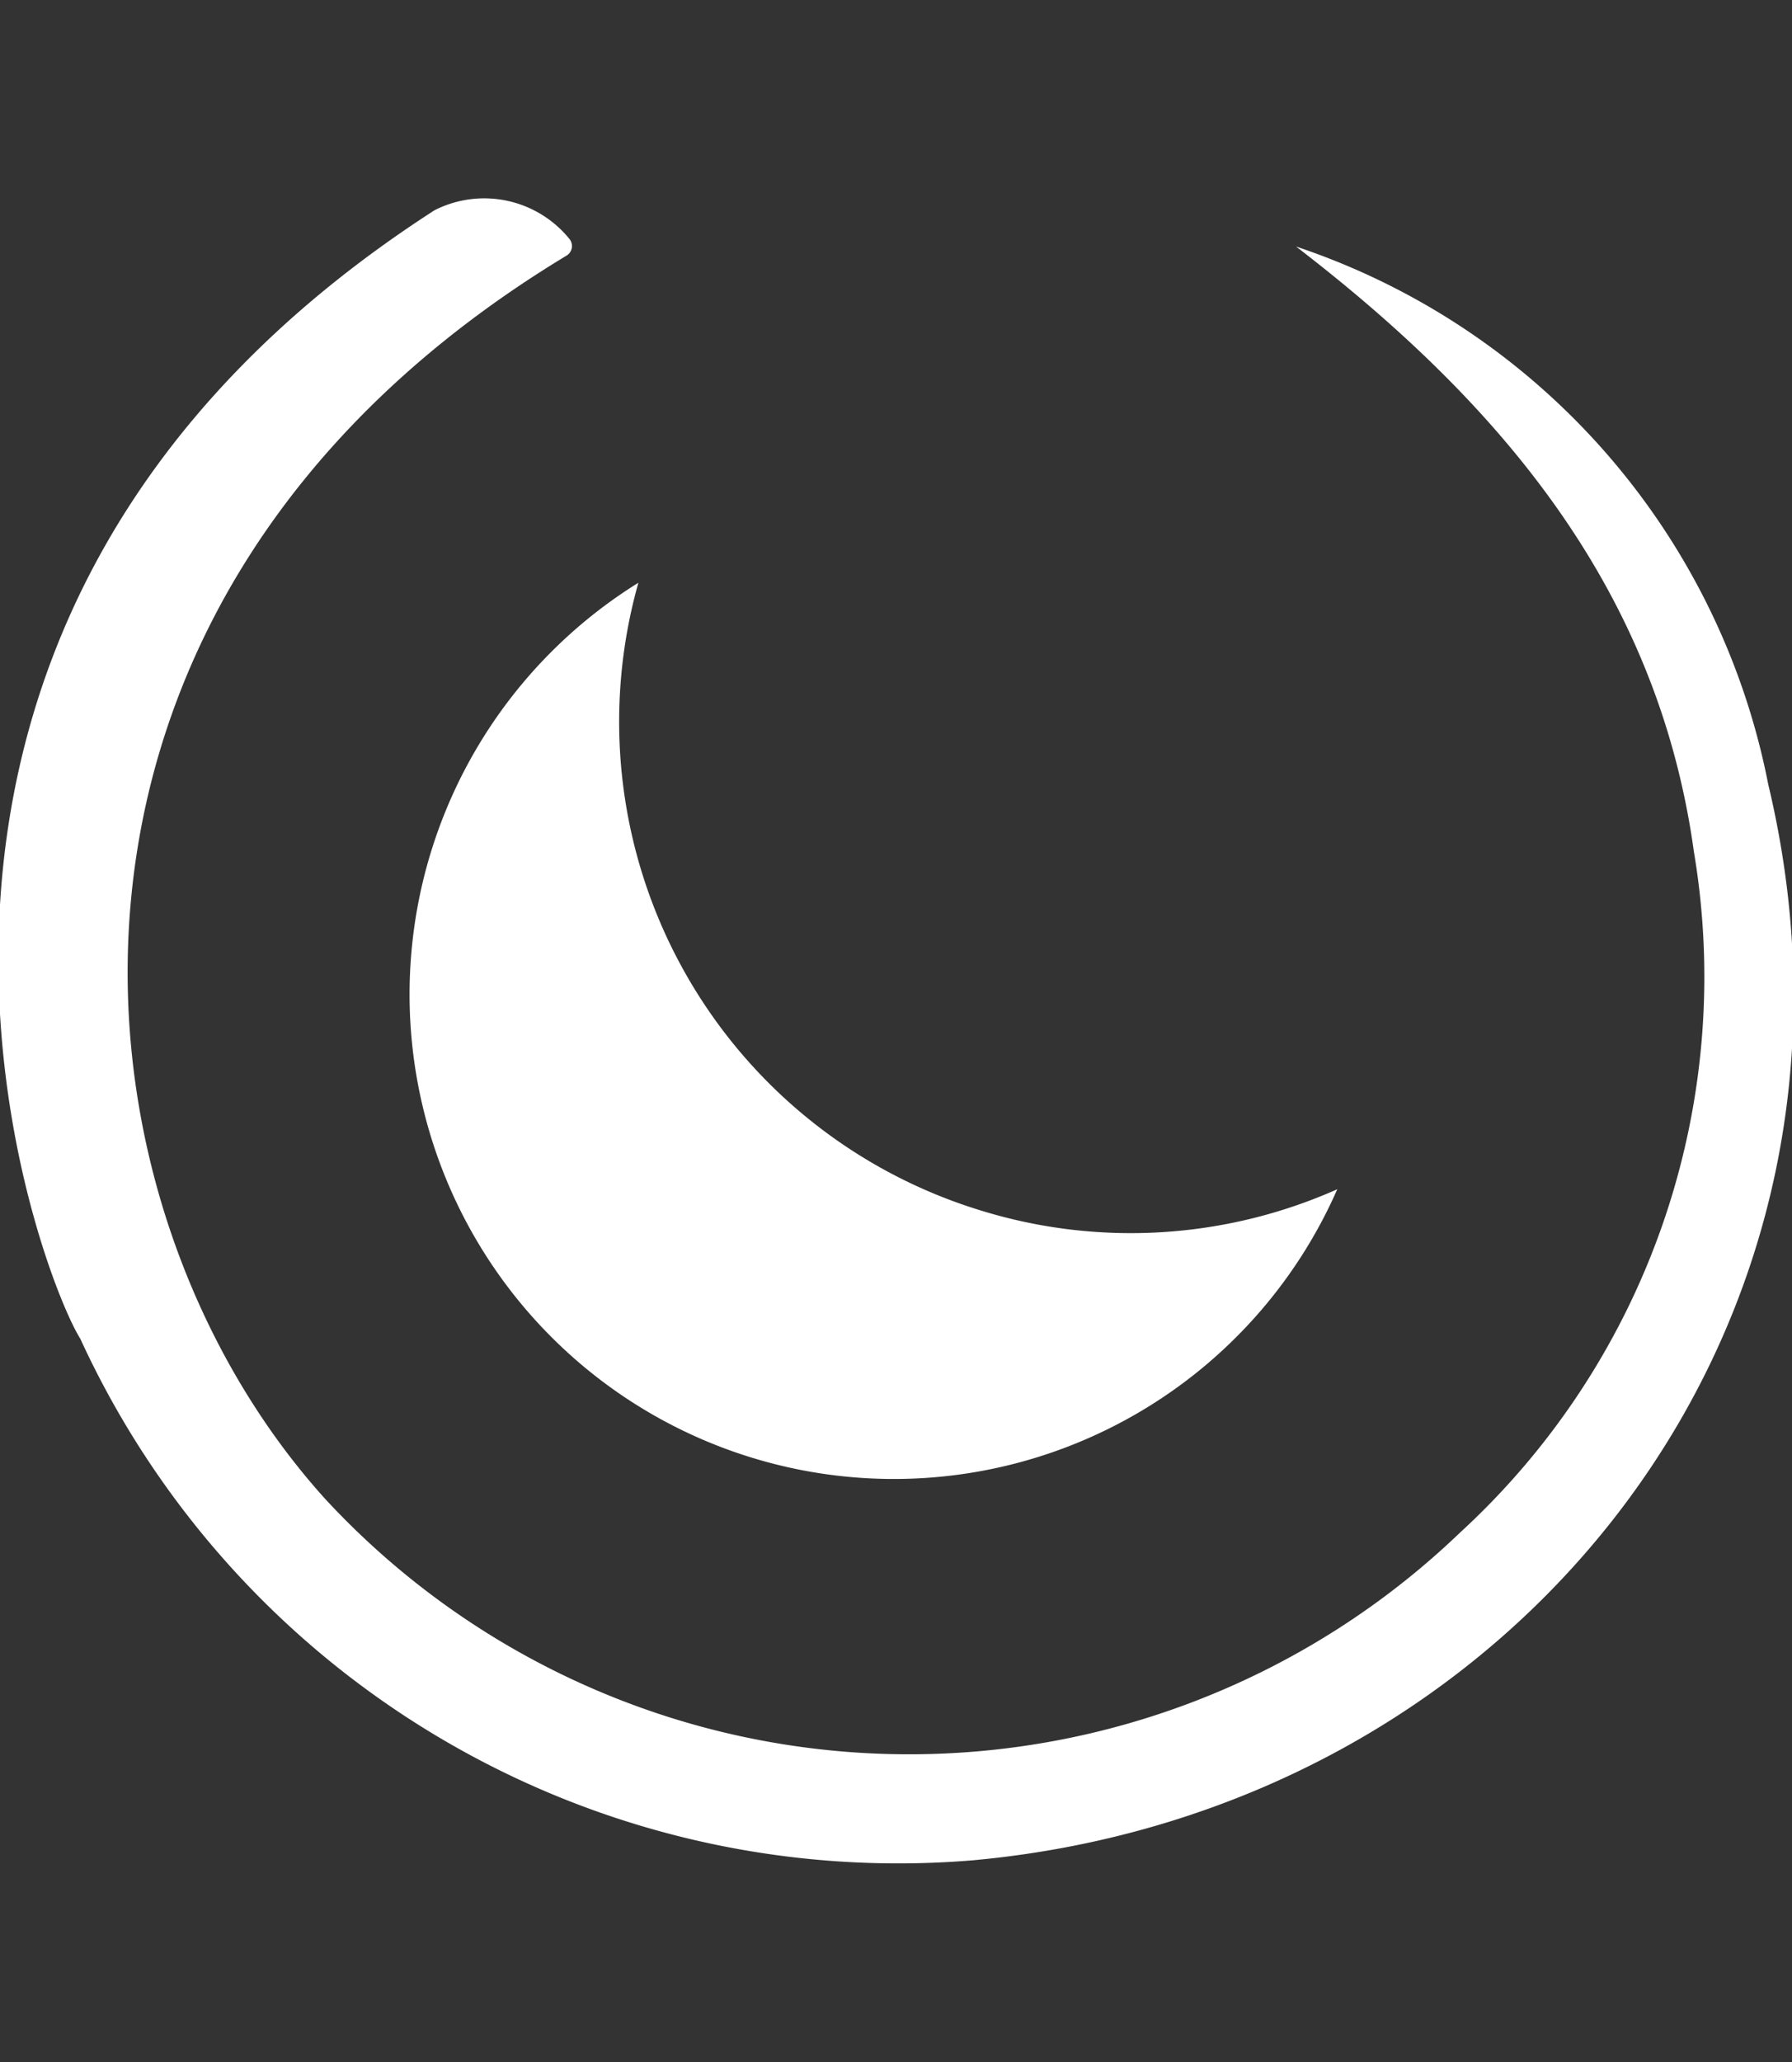 <svg id="Calque_1" data-name="Calque 1" xmlns="http://www.w3.org/2000/svg" viewBox="0 0 40 46"><rect x="0" y="0" width="40" height="46" fill="#333333" stroke="none"/><defs><style>.cls-1{fill:#fff;}</style></defs><path class="cls-1" d="M12.71,5.33a.25.25,0,0,1-.06.37C0,13.34,1.2,26.74,7.26,33.44a17.76,17.76,0,0,0,25.33.75A16.82,16.82,0,0,0,37.81,19C37,13.14,33.49,9,28.93,5.5a15.85,15.85,0,0,1,10.54,12c2.89,12.1-5.64,22.89-17.75,24A20.09,20.09,0,0,1,1.79,29.86C.91,28.48-4.75,14,9.7,4.69A2.45,2.45,0,0,1,12.71,5.33Z"/><path class="cls-1" d="M29.85,26.53A10.81,10.81,0,1,1,14.25,13a11.4,11.4,0,0,0,7.63,14A11.34,11.34,0,0,0,29.85,26.53Z"/></svg>